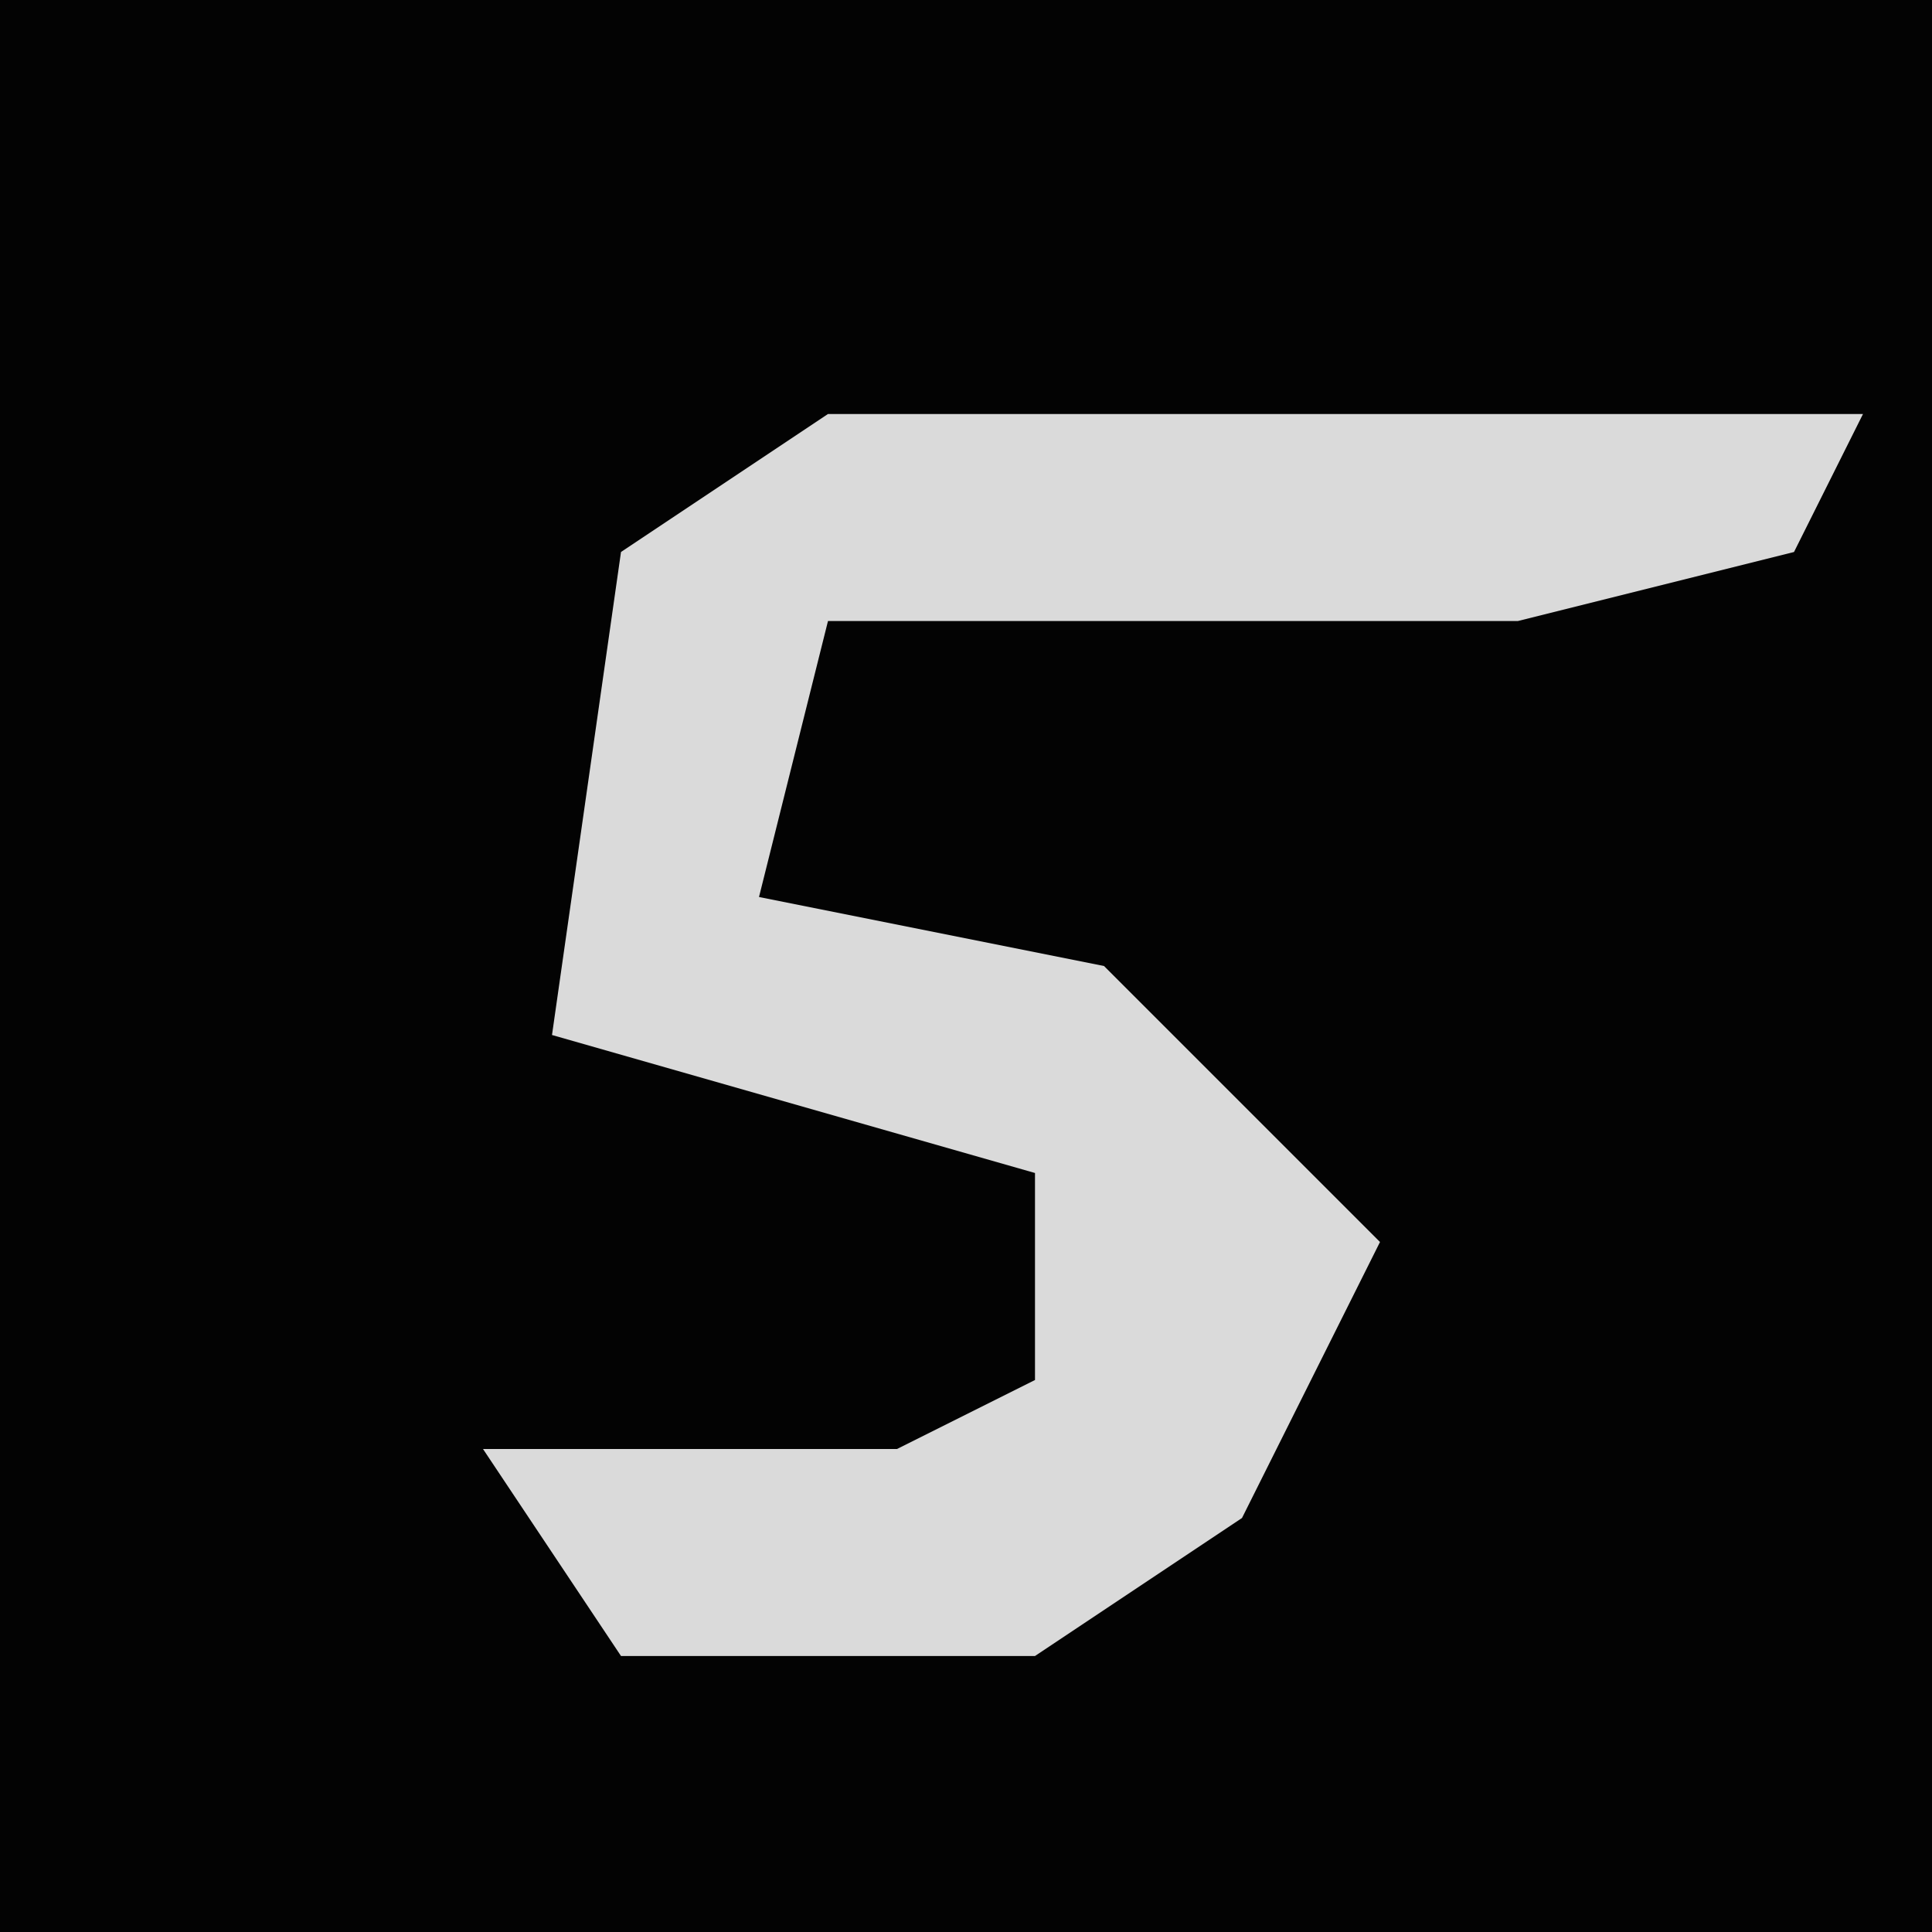 <?xml version="1.0" encoding="UTF-8"?>
<svg version="1.1" xmlns="http://www.w3.org/2000/svg" width="28" height="28">
<path d="M0,0 L28,0 L28,28 L0,28 Z " fill="#030303" transform="translate(0,0)"/>
<path d="M0,0 L15,0 L14,2 L10,3 L0,3 L-1,7 L4,8 L8,12 L6,16 L3,18 L-3,18 L-5,15 L1,15 L3,14 L3,11 L-4,9 L-3,2 Z " fill="#DADADA" transform="translate(12,6)"/>
</svg>

